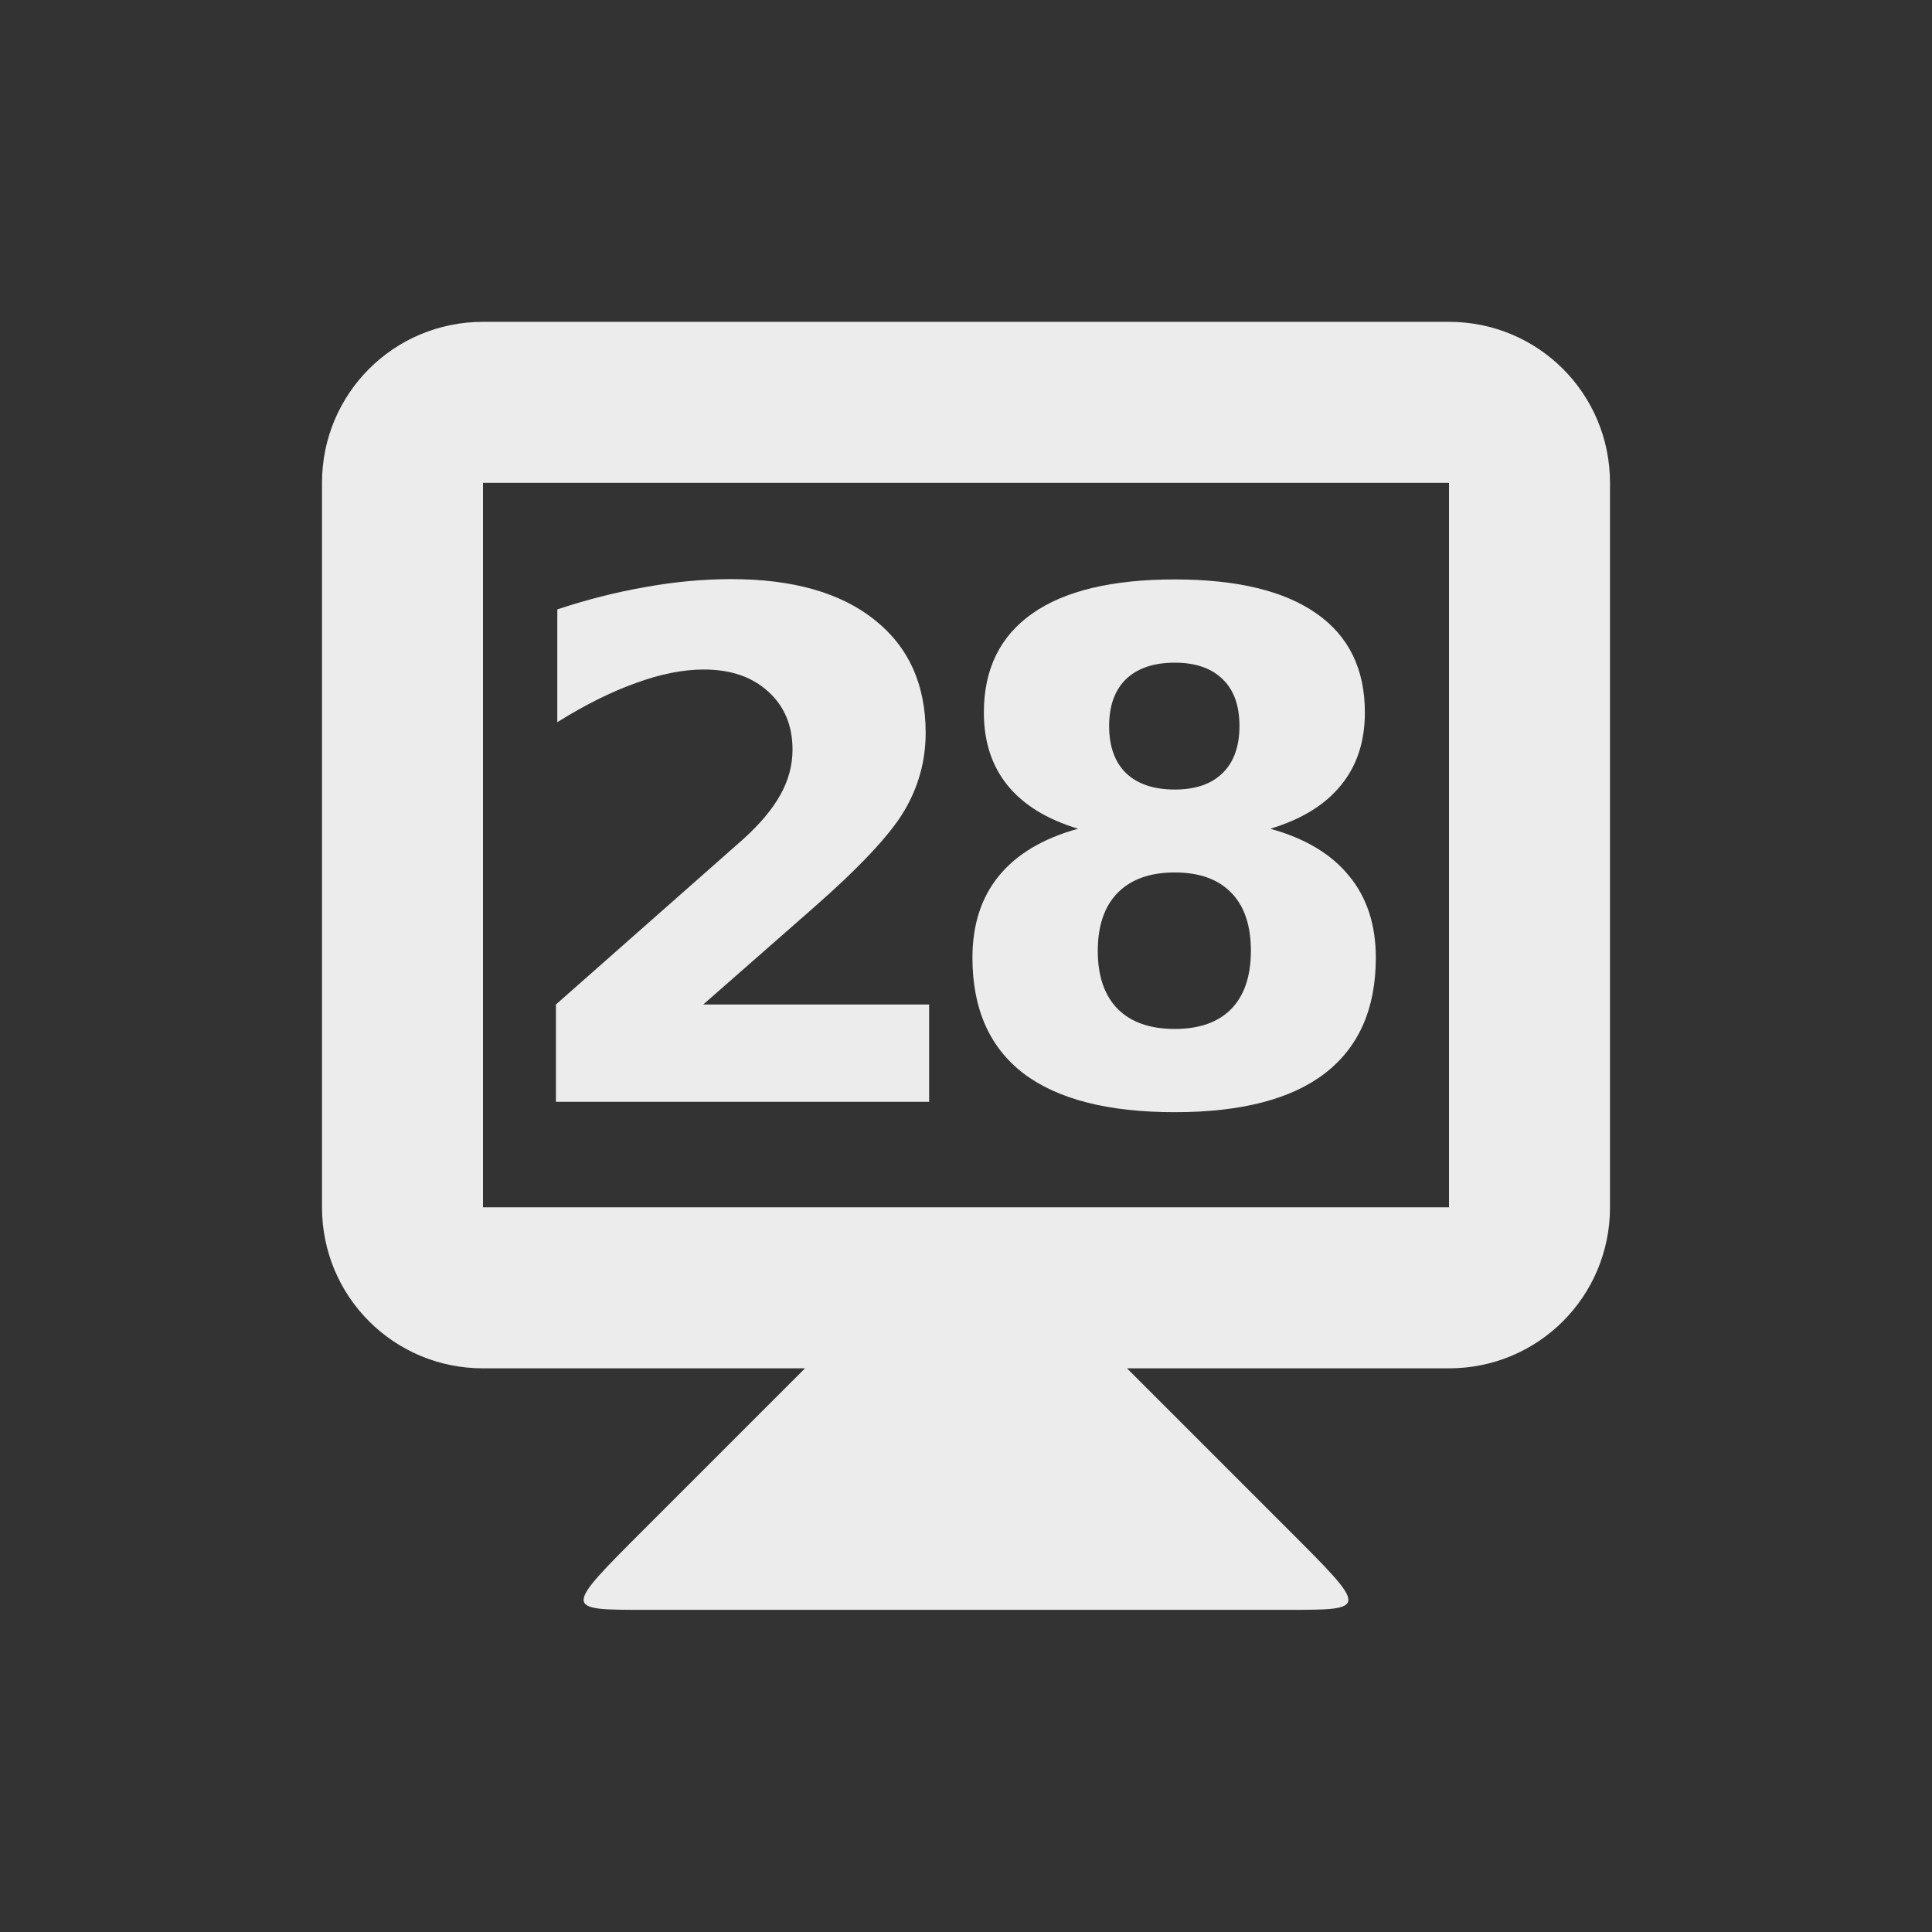 <svg xmlns="http://www.w3.org/2000/svg" viewBox="0 0 24 24">
 <rect x="0" y="0" width="24" height="24" fill="#333333" stroke="none"/>
 <g transform="translate(0,-1028.862)">
  <path d="m 10 1045.86 -2 2 c -1 1 -1 1 0 1 l 8 0 c 1 0 1 0 0 -1 l -2 -2 0 -1 -4 0 z" style="fill:#ececec;fill-opacity:1;"/>
  <path d="m 6 1032.86 c -1.108 0 -2 0.892 -2 2 l 0 9 c 0 1.108 0.892 2 2 2 l 12 0 c 1.108 0 2 -0.892 2 -2 l 0 -9 c 0 -1.108 -0.892 -2 -2 -2 l -12 0 z m 0 2 12 0 0 9 -12 0 0 -9 z" style="fill:#ececec;fill-opacity:1;"/>
  <g transform="translate(-0.077,0)" style="fill:#ececec;fill-opacity:1;">
   <path d="m 8.812 1041.34 2.807 0 0 1.209 -4.636 0 0 -1.209 2.328 -2.055 q 0.312 -0.282 0.461 -0.551 0.15 -0.269 0.15 -0.56 0 -0.449 -0.303 -0.722 -0.299 -0.273 -0.799 -0.273 -0.385 0 -0.842 0.167 -0.457 0.162 -0.978 0.487 l 0 -1.401 q 0.555 -0.184 1.098 -0.278 0.543 -0.098 1.064 -0.098 1.145 0 1.777 0.504 0.637 0.504 0.637 1.406 0 0.521 -0.269 0.974 -0.269 0.449 -1.132 1.205 l -1.363 1.196 z"/>
   <path d="m 14.671 1039.7 q -0.461 0 -0.709 0.252 -0.248 0.252 -0.248 0.722 0 0.47 0.248 0.722 0.248 0.248 0.709 0.248 0.457 0 0.701 -0.248 0.244 -0.252 0.244 -0.722 0 -0.474 -0.244 -0.722 -0.244 -0.252 -0.701 -0.252 z m -1.201 -0.543 q -0.581 -0.175 -0.876 -0.538 -0.295 -0.363 -0.295 -0.906 0 -0.807 0.602 -1.23 0.602 -0.423 1.769 -0.423 1.158 0 1.76 0.423 0.602 0.419 0.602 1.23 0 0.543 -0.299 0.906 -0.295 0.363 -0.876 0.538 0.649 0.179 0.978 0.585 0.333 0.402 0.333 1.017 0 0.948 -0.632 1.436 -0.628 0.483 -1.867 0.483 -1.243 0 -1.88 -0.483 -0.632 -0.487 -0.632 -1.436 0 -0.615 0.329 -1.017 0.333 -0.406 0.983 -0.585 z m 0.385 -1.277 q 0 0.38 0.209 0.585 0.214 0.205 0.607 0.205 0.385 0 0.594 -0.205 0.209 -0.205 0.209 -0.585 0 -0.38 -0.209 -0.581 -0.209 -0.205 -0.594 -0.205 -0.393 0 -0.607 0.205 -0.209 0.205 -0.209 0.581 z"/>
  </g>
 </g>
</svg>
